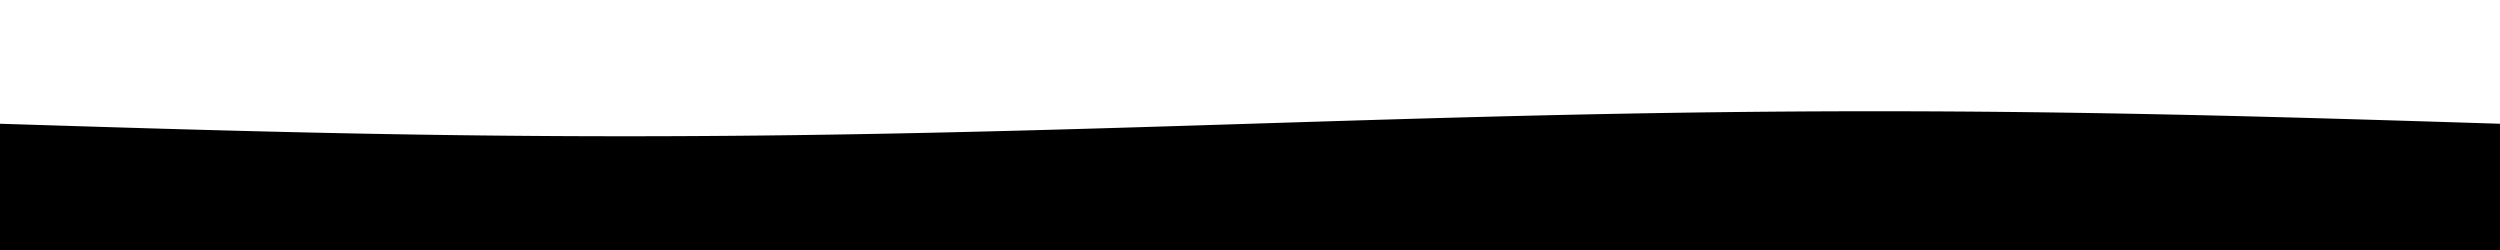 <svg height="100" width="1000">
<polyline points="0.0,50.0 2.0,50.063 4.0,50.126 6.0,50.188 8.0,50.251 10.0,50.314 12.0,50.377 14.0,50.439 16.0,50.502 18.0,50.564 20.0,50.627 22.0,50.689 24.0,50.751 26.0,50.813 28.0,50.875 30.0,50.937 32.0,50.999 34.0,51.06 36.0,51.121 38.0,51.182 40.0,51.243 42.0,51.304 44.0,51.365 46.0,51.425 48.0,51.485 50.0,51.545 52.0,51.605 54.0,51.664 56.0,51.723 58.0,51.782 60.0,51.841 62.0,51.899 64.0,51.957 66.0,52.015 68.0,52.072 70.0,52.129 72.0,52.186 74.0,52.242 76.0,52.298 78.0,52.354 80.0,52.409 82.0,52.464 84.0,52.518 86.0,52.572 88.0,52.626 90.0,52.679 92.0,52.732 94.0,52.784 96.0,52.836 98.0,52.888 100.0,52.939 102.0,52.99 104.0,53.04 106.0,53.089 108.0,53.138 110.0,53.187 112.0,53.235 114.0,53.283 116.0,53.33 118.0,53.377 120.0,53.423 122.0,53.468 124.0,53.513 126.0,53.558 128.0,53.602 130.0,53.645 132.0,53.688 134.0,53.73 136.0,53.771 138.0,53.812 140.0,53.853 142.0,53.892 144.0,53.931 146.0,53.97 148.0,54.008 150.0,54.045 152.0,54.082 154.0,54.118 156.0,54.153 158.0,54.188 160.0,54.222 162.0,54.255 164.0,54.288 166.0,54.32 168.0,54.351 170.0,54.382 172.0,54.411 174.0,54.441 176.0,54.469 178.0,54.497 180.0,54.524 182.0,54.551 184.0,54.576 186.0,54.601 188.0,54.625 190.0,54.649 192.0,54.672 194.0,54.694 196.0,54.715 198.0,54.735 200.0,54.755 202.0,54.774 204.0,54.793 206.0,54.81 208.0,54.827 210.0,54.843 212.0,54.858 214.0,54.873 216.0,54.886 218.0,54.899 220.0,54.911 222.0,54.923 224.0,54.933 226.0,54.943 228.0,54.952 230.0,54.961 232.0,54.968 234.0,54.975 236.0,54.981 238.0,54.986 240.0,54.99 242.0,54.994 244.0,54.996 246.0,54.998 248.0,55 250.0,55.0 252.0,55 254.0,54.998 256.0,54.996 258.0,54.994 260.0,54.99 262.0,54.986 264.0,54.981 266.0,54.975 268.0,54.968 270.0,54.961 272.0,54.952 274.0,54.943 276.0,54.933 278.0,54.923 280.0,54.911 282.0,54.899 284.0,54.886 286.0,54.873 288.0,54.858 290.0,54.843 292.0,54.827 294.0,54.81 296.0,54.793 298.0,54.774 300.0,54.755 302.0,54.735 304.0,54.715 306.0,54.694 308.0,54.672 310.0,54.649 312.0,54.625 314.0,54.601 316.0,54.576 318.0,54.551 320.0,54.524 322.0,54.497 324.0,54.469 326.0,54.441 328.0,54.411 330.0,54.382 332.0,54.351 334.0,54.32 336.0,54.288 338.0,54.255 340.0,54.222 342.0,54.188 344.0,54.153 346.0,54.118 348.0,54.082 350.0,54.045 352.0,54.008 354.0,53.97 356.0,53.931 358.0,53.892 360.0,53.853 362.0,53.812 364.0,53.771 366.0,53.73 368.0,53.688 370.0,53.645 372.0,53.602 374.0,53.558 376.0,53.513 378.0,53.468 380.0,53.423 382.0,53.377 384.0,53.33 386.0,53.283 388.0,53.235 390.0,53.187 392.0,53.138 394.0,53.089 396.0,53.04 398.0,52.99 400.0,52.939 402.0,52.888 404.0,52.836 406.0,52.784 408.0,52.732 410.0,52.679 412.0,52.626 414.0,52.572 416.0,52.518 418.0,52.464 420.0,52.409 422.0,52.354 424.0,52.298 426.0,52.242 428.0,52.186 430.0,52.129 432.0,52.072 434.0,52.015 436.0,51.957 438.0,51.899 440.0,51.841 442.0,51.782 444.0,51.723 446.0,51.664 448.0,51.605 450.0,51.545 452.0,51.485 454.0,51.425 456.0,51.365 458.0,51.304 460.0,51.243 462.0,51.182 464.0,51.121 466.0,51.06 468.0,50.999 470.0,50.937 472.0,50.875 474.0,50.813 476.0,50.751 478.0,50.689 480.0,50.627 482.0,50.564 484.0,50.502 486.0,50.439 488.0,50.377 490.0,50.314 492.0,50.251 494.0,50.188 496.0,50.126 498.0,50.063 500.0,50.0 502.0,49.937 504.0,49.874 506.0,49.812 508.0,49.749 510.0,49.686 512.0,49.623 514.0,49.561 516.0,49.498 518.0,49.436 520.0,49.373 522.0,49.311 524.0,49.249 526.0,49.187 528.0,49.125 530.0,49.063 532.0,49.001 534.0,48.94 536.0,48.879 538.0,48.818 540.0,48.757 542.0,48.696 544.0,48.635 546.0,48.575 548.0,48.515 550.0,48.455 552.0,48.395 554.0,48.336 556.0,48.277 558.0,48.218 560.0,48.159 562.0,48.101 564.0,48.043 566.0,47.985 568.0,47.928 570.0,47.871 572.0,47.814 574.0,47.758 576.0,47.702 578.0,47.646 580.0,47.591 582.0,47.536 584.0,47.482 586.0,47.428 588.0,47.374 590.0,47.321 592.0,47.268 594.0,47.216 596.0,47.164 598.0,47.112 600.0,47.061 602.0,47.01 604.0,46.96 606.0,46.911 608.0,46.862 610.0,46.813 612.0,46.765 614.0,46.717 616.0,46.67 618.0,46.623 620.0,46.577 622.0,46.532 624.0,46.487 626.0,46.442 628.0,46.398 630.0,46.355 632.0,46.312 634.0,46.27 636.0,46.229 638.0,46.188 640.0,46.147 642.0,46.108 644.0,46.069 646.0,46.03 648.0,45.992 650.0,45.955 652.0,45.918 654.0,45.882 656.0,45.847 658.0,45.812 660.0,45.778 662.0,45.745 664.0,45.712 666.0,45.68 668.0,45.649 670.0,45.618 672.0,45.589 674.0,45.559 676.0,45.531 678.0,45.503 680.0,45.476 682.0,45.449 684.0,45.424 686.0,45.399 688.0,45.375 690.0,45.351 692.0,45.328 694.0,45.306 696.0,45.285 698.0,45.265 700.0,45.245 702.0,45.226 704.0,45.207 706.0,45.19 708.0,45.173 710.0,45.157 712.0,45.142 714.0,45.127 716.0,45.114 718.0,45.101 720.0,45.089 722.0,45.077 724.0,45.067 726.0,45.057 728.0,45.048 730.0,45.039 732.0,45.032 734.0,45.025 736.0,45.019 738.0,45.014 740.0,45.01 742.0,45.006 744.0,45.004 746.0,45.002 748.0,45 750.0,45.0 752.0,45 754.0,45.002 756.0,45.004 758.0,45.006 760.0,45.01 762.0,45.014 764.0,45.019 766.0,45.025 768.0,45.032 770.0,45.039 772.0,45.048 774.0,45.057 776.0,45.067 778.0,45.077 780.0,45.089 782.0,45.101 784.0,45.114 786.0,45.127 788.0,45.142 790.0,45.157 792.0,45.173 794.0,45.19 796.0,45.207 798.0,45.226 800.0,45.245 802.0,45.265 804.0,45.285 806.0,45.306 808.0,45.328 810.0,45.351 812.0,45.375 814.0,45.399 816.0,45.424 818.0,45.449 820.0,45.476 822.0,45.503 824.0,45.531 826.0,45.559 828.0,45.589 830.0,45.618 832.0,45.649 834.0,45.68 836.0,45.712 838.0,45.745 840.0,45.778 842.0,45.812 844.0,45.847 846.0,45.882 848.0,45.918 850.0,45.955 852.0,45.992 854.0,46.03 856.0,46.069 858.0,46.108 860.0,46.147 862.0,46.188 864.0,46.229 866.0,46.27 868.0,46.312 870.0,46.355 872.0,46.398 874.0,46.442 876.0,46.487 878.0,46.532 880.0,46.577 882.0,46.623 884.0,46.67 886.0,46.717 888.0,46.765 890.0,46.813 892.0,46.862 894.0,46.911 896.0,46.96 898.0,47.01 900.0,47.061 902.0,47.112 904.0,47.164 906.0,47.216 908.0,47.268 910.0,47.321 912.0,47.374 914.0,47.428 916.0,47.482 918.0,47.536 920.0,47.591 922.0,47.646 924.0,47.702 926.0,47.758 928.0,47.814 930.0,47.871 932.0,47.928 934.0,47.985 936.0,48.043 938.0,48.101 940.0,48.159 942.0,48.218 944.0,48.277 946.0,48.336 948.0,48.395 950.0,48.455 952.0,48.515 954.0,48.575 956.0,48.635 958.0,48.696 960.0,48.757 962.0,48.818 964.0,48.879 966.0,48.94 968.0,49.001 970.0,49.063 972.0,49.125 974.0,49.187 976.0,49.249 978.0,49.311 980.0,49.373 982.0,49.436 984.0,49.498 986.0,49.561 988.0,49.623 990.0,49.686 992.0,49.749 994.0,49.812 996.0,49.874 998.0,49.937 1000.0,50.0 1000,50.0 1000,100 0,100 "
fill="black" stroke="black" /></svg>